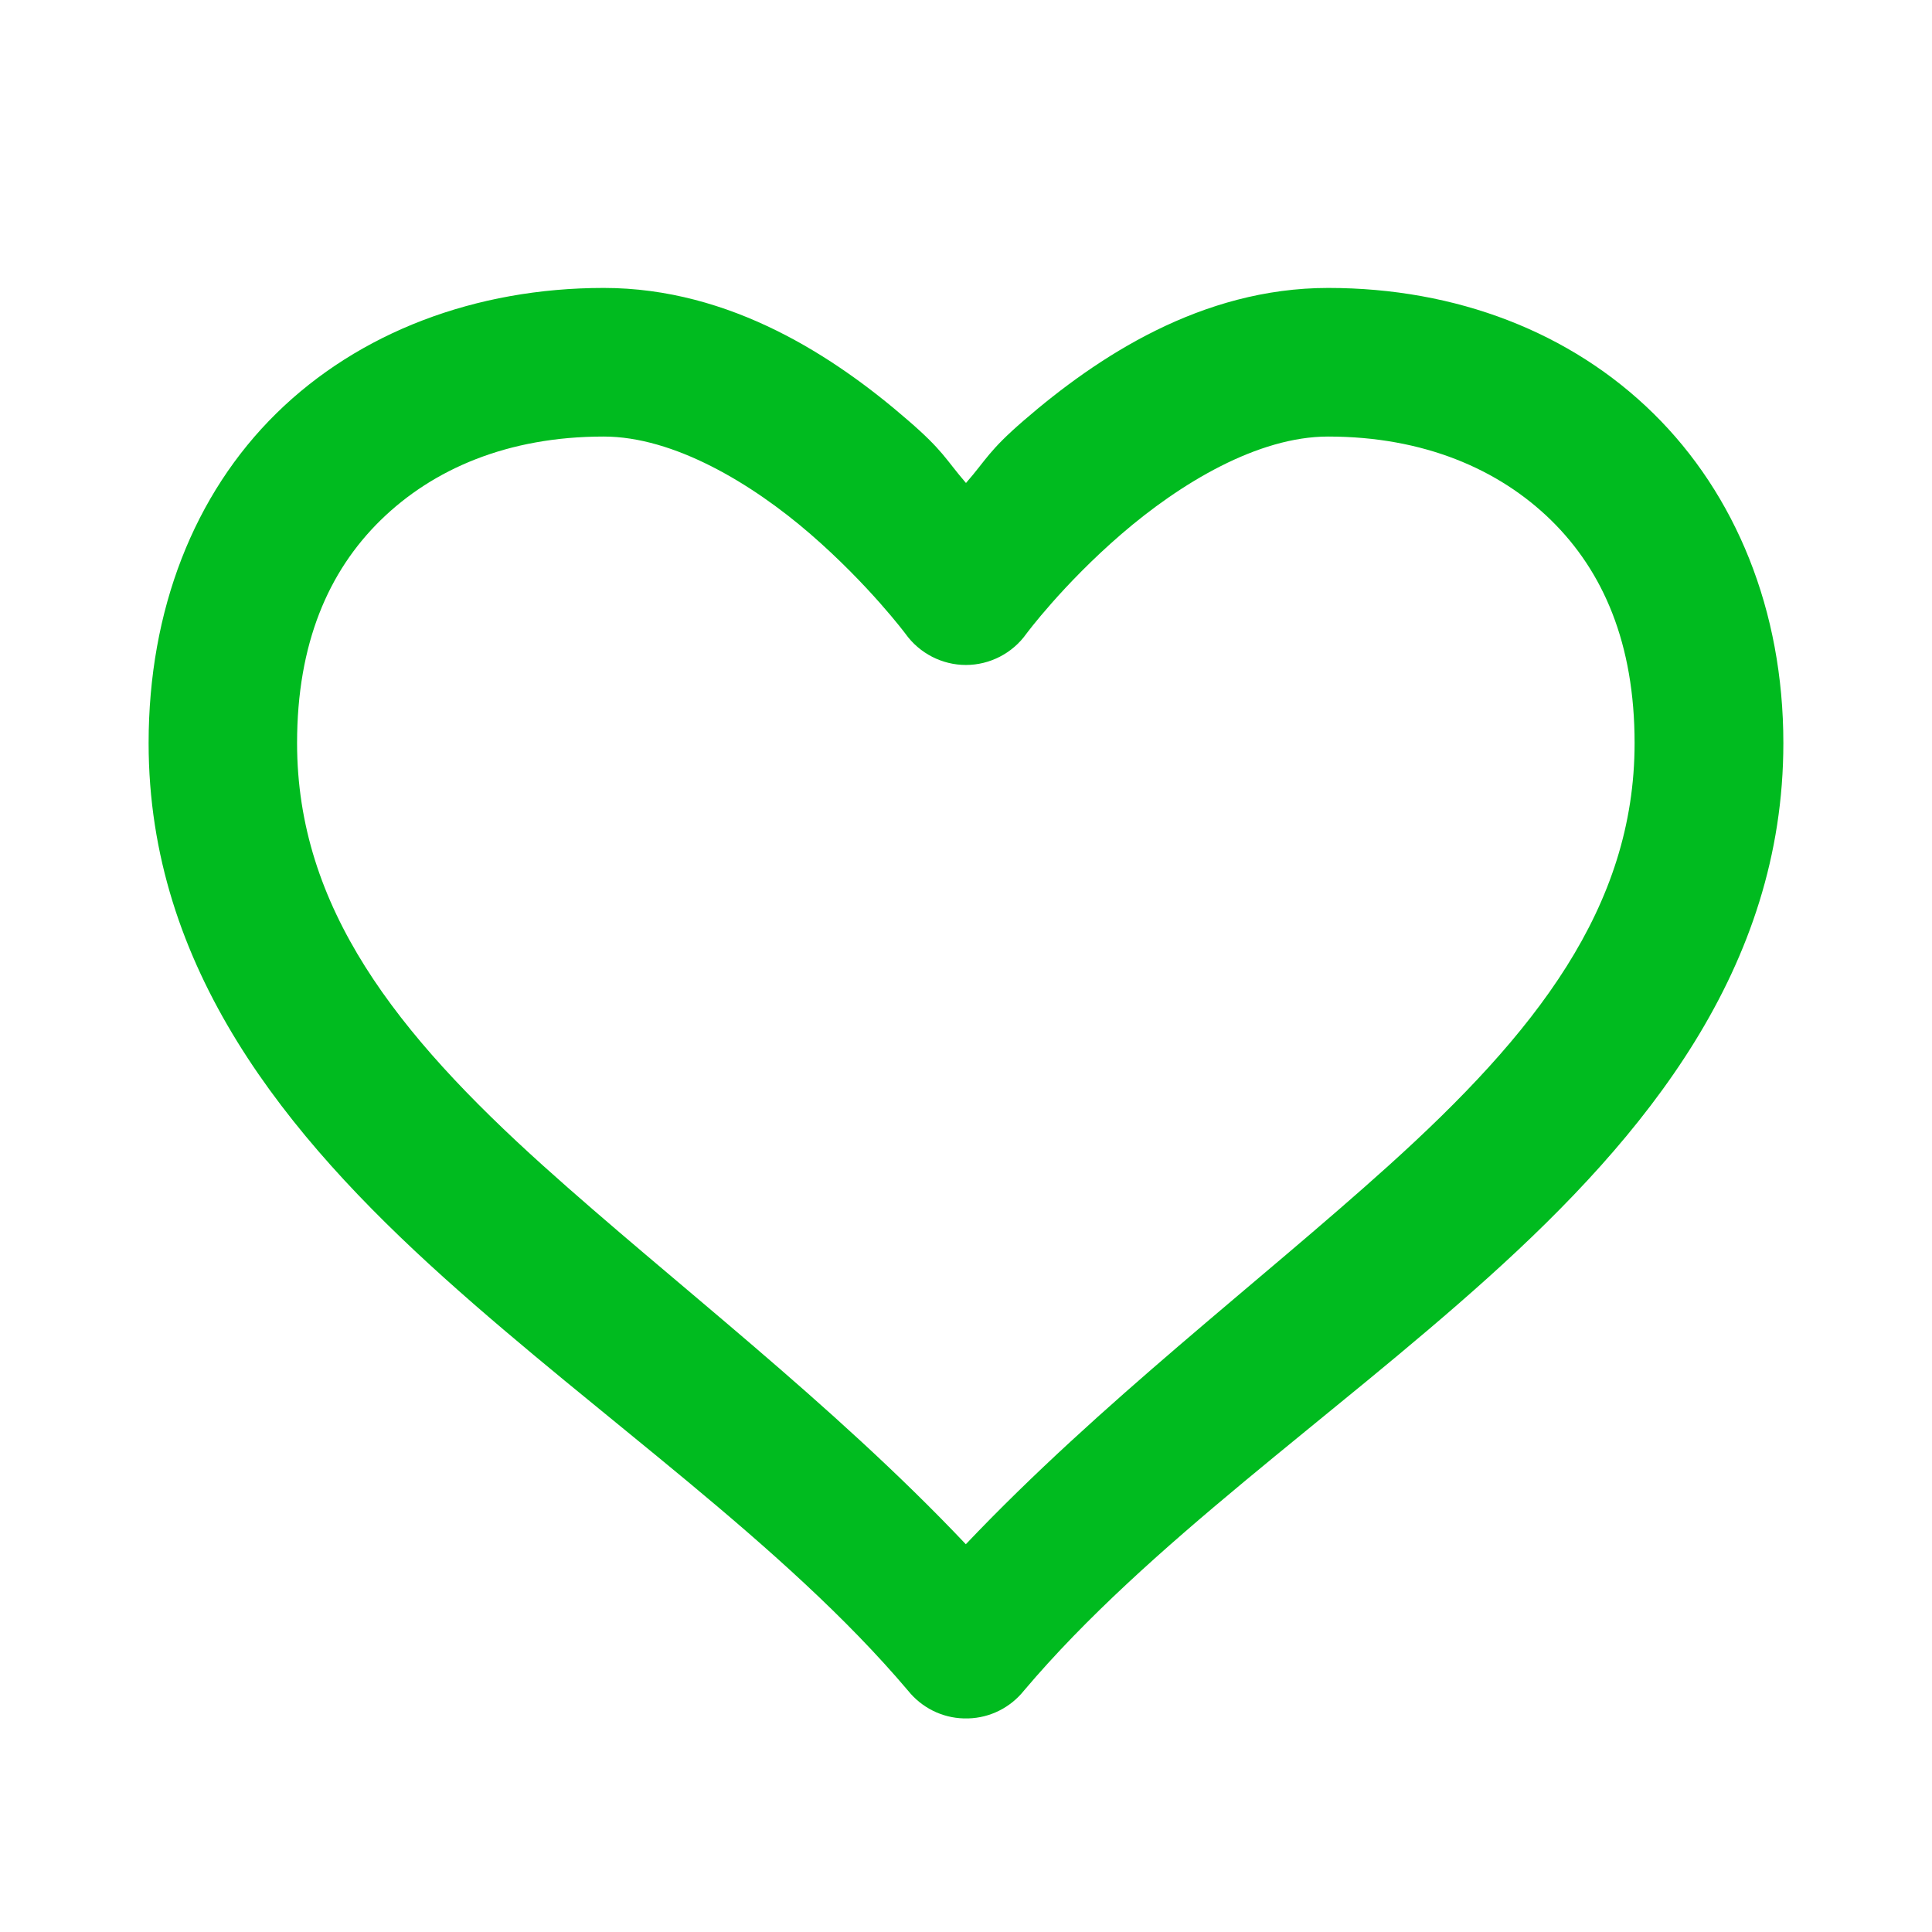 <svg version="1.1" xmlns="http://www.w3.org/2000/svg" xmlns:xlink="http://www.w3.org/1999/xlink" width="26px" height="26px" viewBox="0,0,256,256"><g fill="#00bb1f" fill-rule="nonzero" stroke="none" stroke-width="1" stroke-linecap="butt" stroke-linejoin="miter" stroke-miterlimit="10" stroke-dasharray="" stroke-dashoffset="0" font-family="none" font-weight="none" font-size="none" text-anchor="none" style="mix-blend-mode: normal"><g transform="scale(9.846,9.846)"><path d="M8.125,3.875c-1.727,0 -3.297,0.598 -4.406,1.688c-1.109,1.09 -1.719,2.648 -1.719,4.438c0,3.027 1.855,5.285 3.969,7.188c2.113,1.902 4.578,3.586 6.25,5.562c0.184,0.23 0.457,0.367 0.75,0.375h0.062c0.293,-0.008 0.566,-0.145 0.75,-0.375c1.672,-1.977 4.137,-3.66 6.25,-5.562c2.113,-1.902 3.969,-4.16 3.969,-7.188c0,-1.789 -0.641,-3.348 -1.75,-4.438c-1.109,-1.09 -2.648,-1.688 -4.375,-1.688c-1.711,0 -3.113,0.934 -4.094,1.781c-0.48,0.414 -0.504,0.527 -0.781,0.844c-0.273,-0.316 -0.301,-0.43 -0.781,-0.844c-0.977,-0.848 -2.383,-1.781 -4.094,-1.781zM8.125,5.875c0.941,0 1.992,0.629 2.781,1.312c0.789,0.684 1.281,1.344 1.281,1.344c0.188,0.262 0.492,0.418 0.812,0.418c0.32,0 0.625,-0.156 0.812,-0.418c0,0 0.488,-0.66 1.281,-1.344c0.793,-0.684 1.836,-1.312 2.781,-1.312c1.285,0 2.297,0.438 3,1.125c0.703,0.688 1.125,1.66 1.125,3c0,2.215 -1.34,3.91 -3.312,5.688c-1.746,1.574 -3.879,3.188 -5.688,5.094c-1.812,-1.914 -3.938,-3.52 -5.688,-5.094c-1.973,-1.777 -3.312,-3.473 -3.312,-5.688c0,-1.34 0.422,-2.312 1.125,-3c0.703,-0.688 1.711,-1.125 3,-1.125z"></path></g></g></svg>